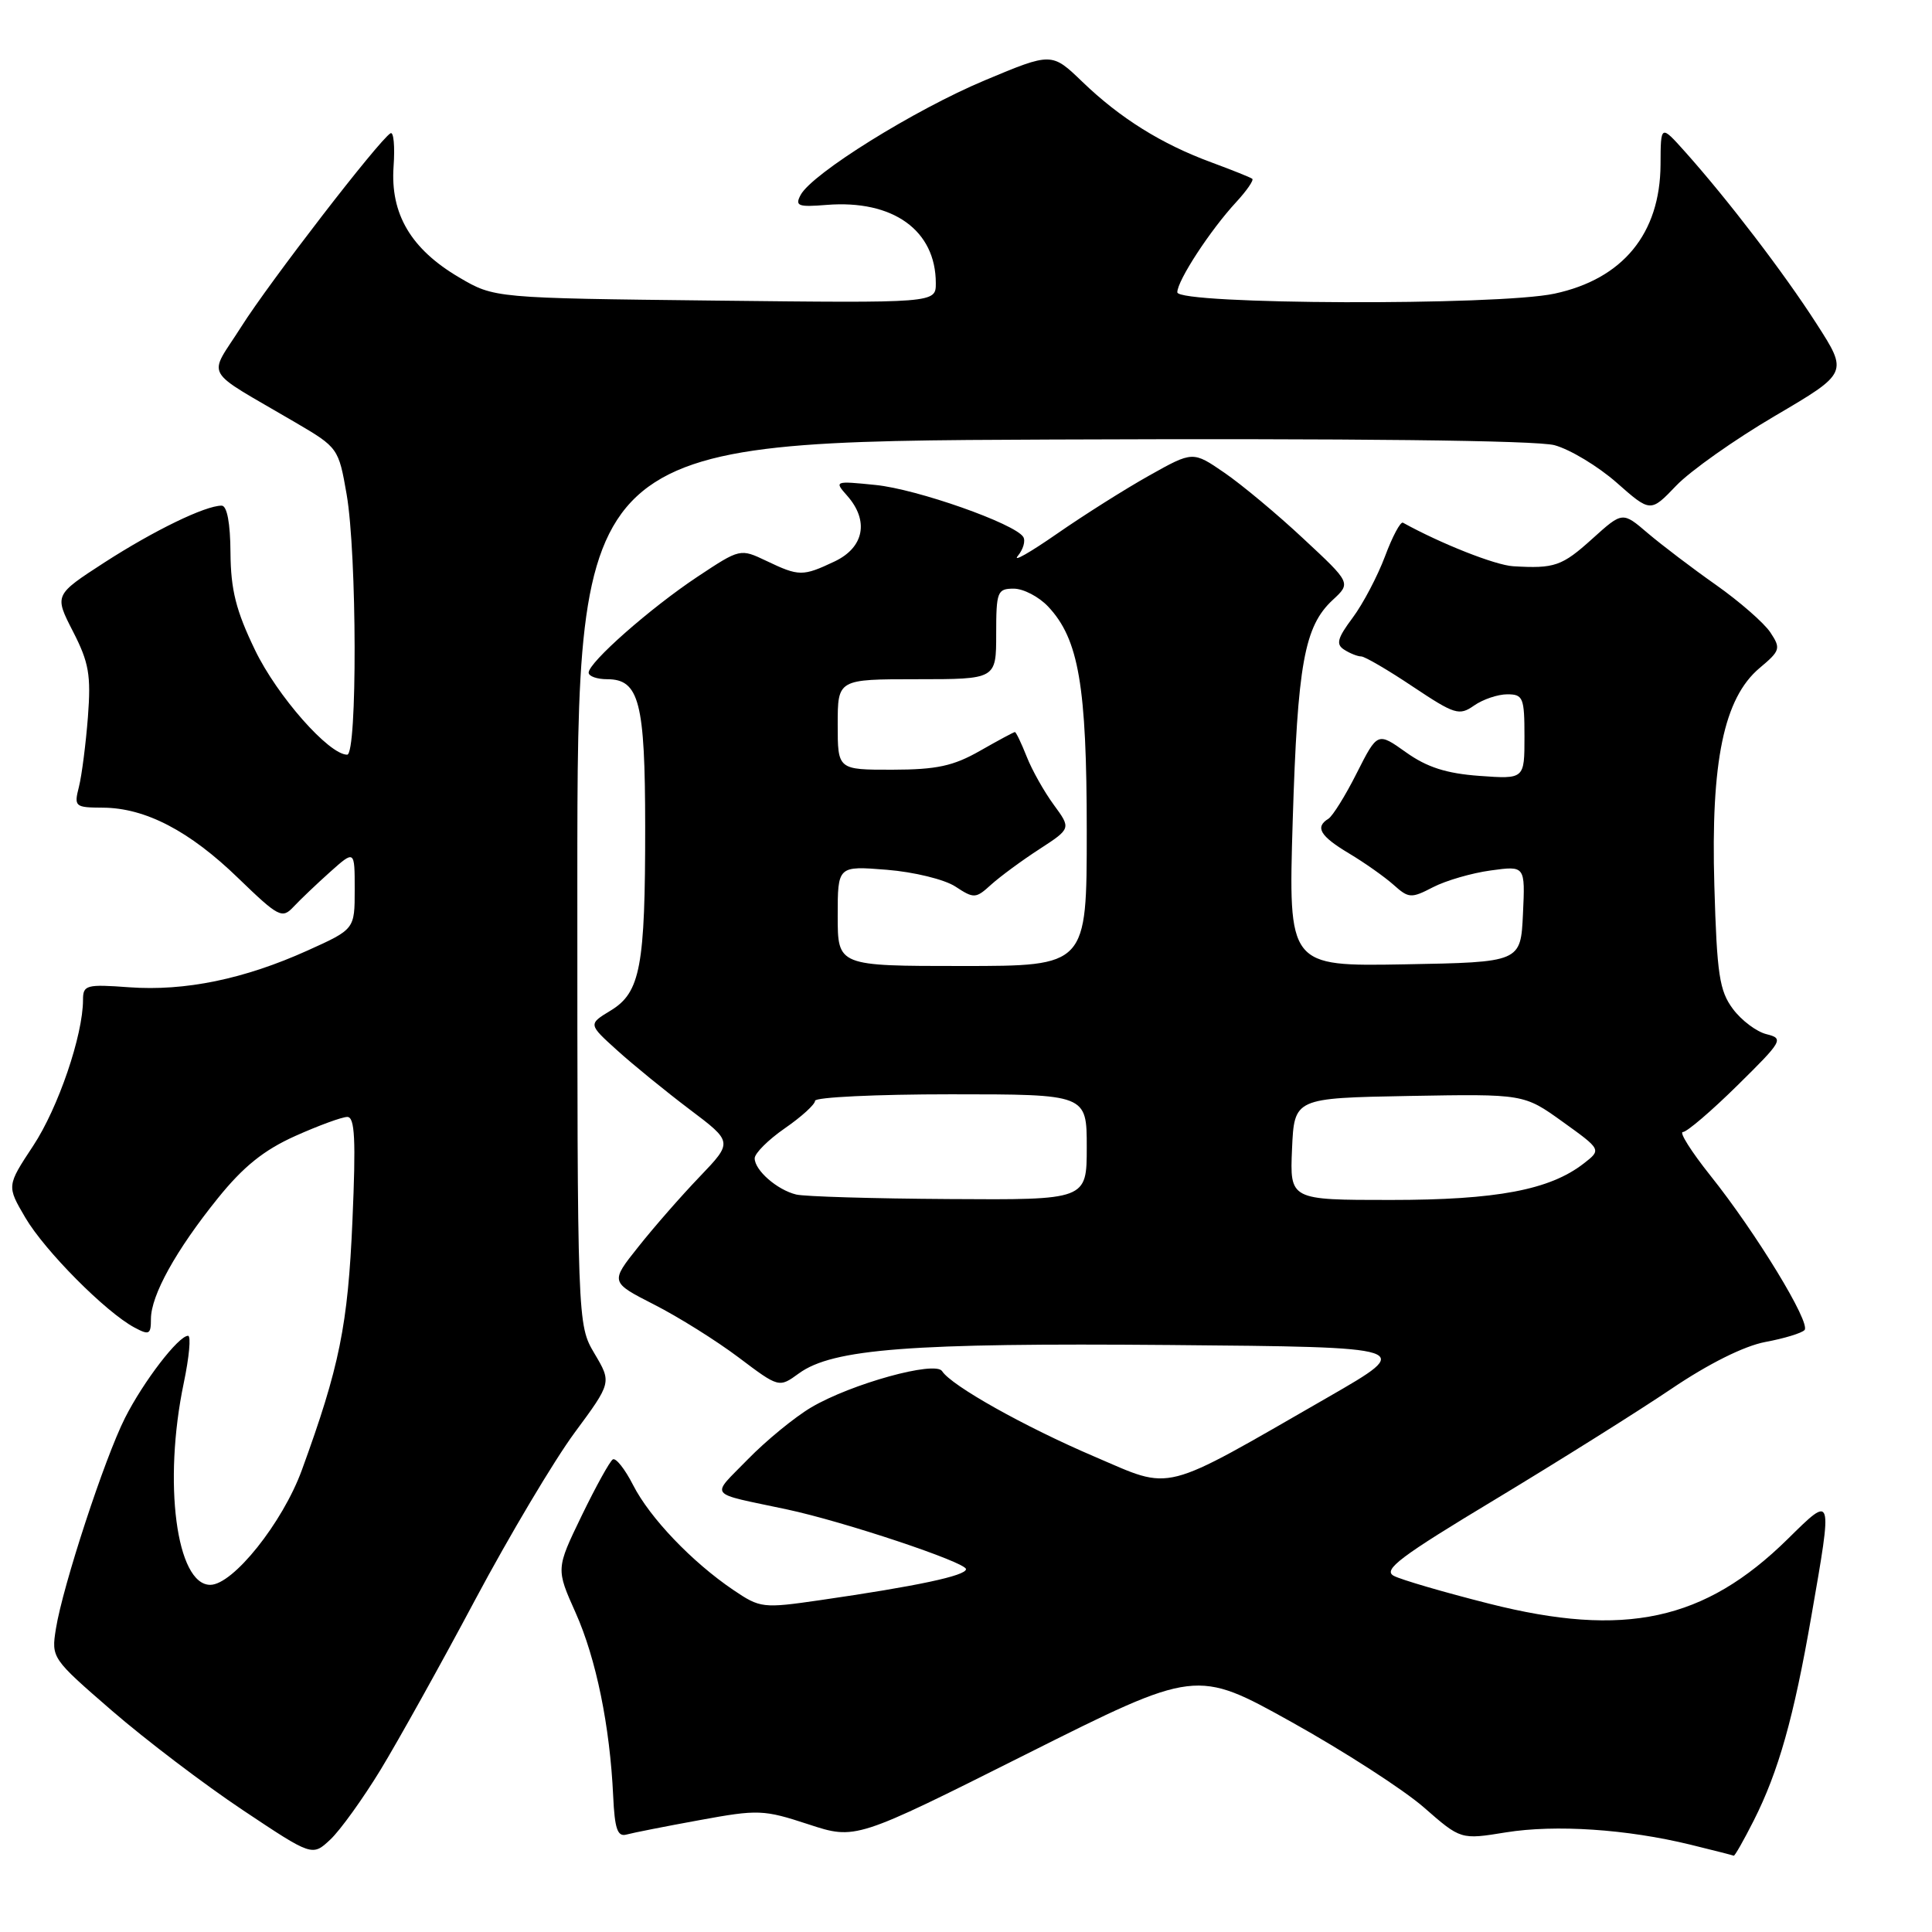 <?xml version="1.0" encoding="UTF-8" standalone="no"?>
<!DOCTYPE svg PUBLIC "-//W3C//DTD SVG 1.1//EN" "http://www.w3.org/Graphics/SVG/1.1/DTD/svg11.dtd" >
<svg xmlns="http://www.w3.org/2000/svg" xmlns:xlink="http://www.w3.org/1999/xlink" version="1.1" viewBox="0 0 256 256">
 <g >
 <path fill="currentColor"
d=" M 50.43 234.50 C 52.77 230.65 58.41 220.53 62.95 212.00 C 67.50 203.47 73.43 193.51 76.13 189.85 C 81.05 183.19 81.05 183.19 78.77 179.35 C 76.50 175.50 76.50 175.50 76.50 117.00 C 76.50 58.50 76.50 58.50 139.37 58.24 C 179.32 58.08 203.59 58.35 205.98 58.99 C 208.04 59.55 211.74 61.78 214.21 63.95 C 218.70 67.91 218.70 67.91 222.10 64.36 C 223.97 62.40 229.86 58.24 235.19 55.11 C 244.89 49.41 244.89 49.41 240.69 42.88 C 236.38 36.17 228.96 26.47 223.28 20.11 C 220.05 16.50 220.05 16.50 220.03 21.80 C 219.98 30.95 215.04 36.97 205.98 38.91 C 198.45 40.53 156.00 40.37 156.00 38.73 C 156.00 37.18 160.38 30.47 163.82 26.76 C 165.21 25.25 166.16 23.87 165.93 23.69 C 165.69 23.50 163.25 22.53 160.50 21.51 C 153.92 19.09 148.42 15.66 143.43 10.85 C 139.36 6.93 139.36 6.93 130.50 10.64 C 121.19 14.54 107.61 22.99 106.09 25.83 C 105.31 27.29 105.74 27.46 109.54 27.15 C 118.33 26.45 124.00 30.52 124.00 37.53 C 124.00 40.16 124.00 40.16 94.75 39.83 C 65.50 39.50 65.50 39.50 60.84 36.76 C 54.46 33.01 51.71 28.36 52.15 22.07 C 52.34 19.39 52.16 17.40 51.74 17.66 C 50.17 18.63 35.73 37.35 31.99 43.26 C 27.55 50.28 26.61 48.62 39.18 56.00 C 44.79 59.29 44.87 59.40 45.93 65.50 C 47.30 73.40 47.36 100.00 46.00 100.00 C 43.58 100.00 36.72 92.21 33.79 86.13 C 31.27 80.91 30.58 78.17 30.54 73.25 C 30.52 69.31 30.08 67.00 29.37 67.00 C 27.19 67.00 20.43 70.28 13.84 74.53 C 7.19 78.84 7.19 78.84 9.67 83.67 C 11.79 87.80 12.07 89.45 11.65 95.00 C 11.37 98.58 10.84 102.74 10.46 104.25 C 9.79 106.89 9.92 107.00 13.63 107.02 C 19.26 107.05 25.12 110.10 31.58 116.37 C 36.92 121.53 37.38 121.77 38.89 120.16 C 39.77 119.22 41.96 117.13 43.75 115.53 C 47.00 112.63 47.00 112.63 47.00 117.88 C 47.00 123.13 47.00 123.13 40.75 125.95 C 32.35 129.74 24.53 131.35 17.13 130.82 C 11.43 130.40 11.00 130.52 11.00 132.48 C 11.00 137.17 7.71 146.81 4.40 151.82 C 0.89 157.14 0.89 157.14 3.36 161.35 C 5.93 165.73 14.00 173.86 17.81 175.90 C 19.77 176.95 20.00 176.83 20.00 174.77 C 20.00 171.64 23.32 165.65 28.86 158.78 C 32.24 154.58 34.97 152.39 39.11 150.53 C 42.21 149.14 45.32 148.00 46.02 148.00 C 47.02 148.00 47.17 150.97 46.70 161.75 C 46.10 175.60 44.99 181.10 39.99 194.81 C 37.45 201.76 30.88 210.00 27.86 210.00 C 23.37 210.00 21.59 196.44 24.35 183.25 C 25.07 179.81 25.33 177.00 24.92 177.00 C 23.65 177.00 19.00 183.06 16.56 187.89 C 13.85 193.26 8.32 210.14 7.41 215.81 C 6.79 219.69 6.85 219.76 14.86 226.70 C 19.30 230.54 27.09 236.46 32.16 239.84 C 41.38 245.99 41.38 245.99 43.78 243.74 C 45.09 242.51 48.08 238.35 50.43 234.50 Z  M 232.37 241.25 C 235.65 234.77 237.69 227.57 240.02 214.12 C 242.85 197.87 242.89 198.01 236.88 203.93 C 225.87 214.76 215.30 217.05 197.30 212.49 C 191.36 210.99 185.68 209.33 184.69 208.81 C 183.19 208.02 185.51 206.27 198.19 198.64 C 206.61 193.56 217.08 186.99 221.45 184.04 C 226.40 180.69 231.11 178.35 233.91 177.82 C 236.39 177.36 238.73 176.65 239.11 176.24 C 239.97 175.31 232.70 163.36 226.62 155.75 C 224.10 152.59 222.47 150.00 222.99 150.00 C 223.52 150.00 226.77 147.22 230.22 143.82 C 236.20 137.93 236.38 137.61 234.09 137.04 C 232.76 136.72 230.75 135.21 229.62 133.69 C 227.83 131.29 227.50 129.13 227.16 117.35 C 226.68 100.89 228.42 92.51 233.15 88.52 C 235.91 86.21 235.99 85.92 234.57 83.78 C 233.73 82.53 230.49 79.70 227.37 77.50 C 224.24 75.30 220.18 72.21 218.33 70.64 C 214.99 67.78 214.99 67.78 210.99 71.39 C 206.97 75.02 205.99 75.36 200.50 75.03 C 198.14 74.89 190.94 72.05 185.90 69.26 C 185.57 69.08 184.50 71.09 183.52 73.72 C 182.53 76.35 180.61 80.01 179.23 81.86 C 177.20 84.58 176.99 85.38 178.12 86.09 C 178.88 86.58 179.89 86.98 180.37 86.98 C 180.85 86.99 183.94 88.79 187.22 90.99 C 192.76 94.68 193.35 94.87 195.32 93.49 C 196.49 92.67 198.47 92.00 199.72 92.00 C 201.82 92.00 202.00 92.44 202.00 97.62 C 202.00 103.24 202.00 103.24 196.04 102.81 C 191.65 102.49 189.09 101.67 186.31 99.69 C 182.53 97.00 182.53 97.00 179.78 102.43 C 178.28 105.42 176.58 108.14 176.02 108.49 C 174.21 109.60 174.92 110.79 178.75 113.08 C 180.81 114.31 183.47 116.19 184.65 117.24 C 186.66 119.04 186.99 119.06 189.88 117.56 C 191.58 116.68 195.02 115.68 197.53 115.34 C 202.10 114.71 202.10 114.71 201.80 121.11 C 201.50 127.50 201.50 127.50 186.10 127.78 C 170.71 128.05 170.71 128.05 171.29 108.78 C 171.93 87.97 172.83 82.99 176.59 79.50 C 179.02 77.25 179.02 77.25 172.71 71.38 C 169.25 68.14 164.53 64.21 162.24 62.64 C 158.06 59.77 158.06 59.77 152.28 63.01 C 149.10 64.79 143.59 68.27 140.02 70.75 C 136.46 73.22 134.14 74.54 134.86 73.67 C 135.58 72.80 135.91 71.67 135.59 71.15 C 134.50 69.39 121.49 64.80 116.00 64.26 C 110.58 63.71 110.53 63.74 112.25 65.68 C 115.18 68.99 114.51 72.53 110.60 74.39 C 106.37 76.39 105.88 76.39 101.57 74.33 C 98.08 72.67 98.08 72.67 92.42 76.42 C 86.16 80.58 78.00 87.77 78.00 89.13 C 78.00 89.61 79.11 90.00 80.46 90.00 C 84.70 90.00 85.48 93.04 85.49 109.50 C 85.50 128.06 84.86 131.51 80.92 133.90 C 77.94 135.71 77.94 135.71 81.77 139.17 C 83.88 141.08 88.19 144.59 91.35 146.98 C 97.11 151.32 97.11 151.32 92.72 155.91 C 90.30 158.43 86.64 162.61 84.59 165.20 C 80.85 169.89 80.85 169.89 86.67 172.86 C 89.88 174.49 94.91 177.64 97.86 179.86 C 103.22 183.90 103.22 183.90 105.86 181.98 C 110.34 178.72 120.65 177.93 155.00 178.22 C 187.50 178.50 187.50 178.50 176.00 185.12 C 153.58 198.01 155.55 197.51 145.05 193.02 C 135.78 189.06 126.06 183.61 124.83 181.68 C 123.93 180.28 112.81 183.35 107.50 186.48 C 105.30 187.78 101.52 190.88 99.10 193.36 C 94.14 198.46 93.56 197.72 104.25 200.00 C 111.78 201.60 128.00 207.01 128.00 207.92 C 128.00 208.79 121.52 210.17 108.67 212.03 C 101.07 213.13 100.73 213.09 97.17 210.68 C 91.71 206.99 86.10 201.12 83.89 196.78 C 82.81 194.66 81.60 193.13 81.20 193.38 C 80.80 193.63 78.94 196.99 77.07 200.85 C 73.67 207.88 73.67 207.88 76.27 213.69 C 78.99 219.78 80.82 228.71 81.25 238.00 C 81.45 242.33 81.82 243.41 83.00 243.09 C 83.83 242.86 88.18 242.00 92.68 241.18 C 100.47 239.75 101.17 239.78 107.12 241.73 C 113.37 243.78 113.37 243.78 135.94 232.46 C 158.50 221.15 158.50 221.15 171.14 228.18 C 178.09 232.05 185.98 237.14 188.67 239.49 C 193.56 243.77 193.56 243.77 199.53 242.80 C 206.12 241.74 215.57 242.37 224.00 244.43 C 227.03 245.17 229.60 245.83 229.73 245.89 C 229.86 245.95 231.05 243.86 232.37 241.25 Z  M 105.50 158.28 C 102.98 157.67 100.00 155.07 100.00 153.48 C 100.00 152.82 101.80 151.02 104.00 149.50 C 106.20 147.98 108.00 146.34 108.00 145.86 C 108.00 145.39 116.10 145.00 126.00 145.00 C 144.00 145.00 144.00 145.00 144.00 152.00 C 144.00 159.00 144.00 159.00 125.75 158.88 C 115.71 158.82 106.60 158.55 105.50 158.28 Z  M 171.20 152.25 C 171.50 145.50 171.50 145.50 186.71 145.22 C 201.92 144.95 201.92 144.95 207.06 148.64 C 212.21 152.34 212.21 152.34 209.85 154.17 C 205.35 157.67 198.31 159.00 184.27 159.00 C 170.91 159.00 170.91 159.00 171.20 152.25 Z  M 111.00 121.36 C 111.00 114.73 111.00 114.73 117.50 115.25 C 121.11 115.54 125.15 116.53 126.59 117.47 C 129.06 119.09 129.29 119.08 131.34 117.21 C 132.53 116.14 135.40 114.02 137.72 112.52 C 141.93 109.78 141.93 109.78 139.63 106.64 C 138.36 104.91 136.74 102.04 136.04 100.25 C 135.33 98.46 134.63 97.00 134.48 97.00 C 134.33 97.00 132.25 98.12 129.85 99.49 C 126.32 101.50 124.13 101.98 118.25 101.99 C 111.00 102.00 111.00 102.00 111.00 96.00 C 111.00 90.00 111.00 90.00 121.50 90.00 C 132.00 90.00 132.00 90.00 132.00 84.00 C 132.00 78.39 132.15 78.00 134.33 78.00 C 135.60 78.00 137.66 79.07 138.89 80.38 C 142.94 84.69 144.00 90.87 144.00 110.16 C 144.00 128.00 144.00 128.00 127.50 128.00 C 111.00 128.00 111.00 128.00 111.00 121.36 Z "/>
</g>
</svg>